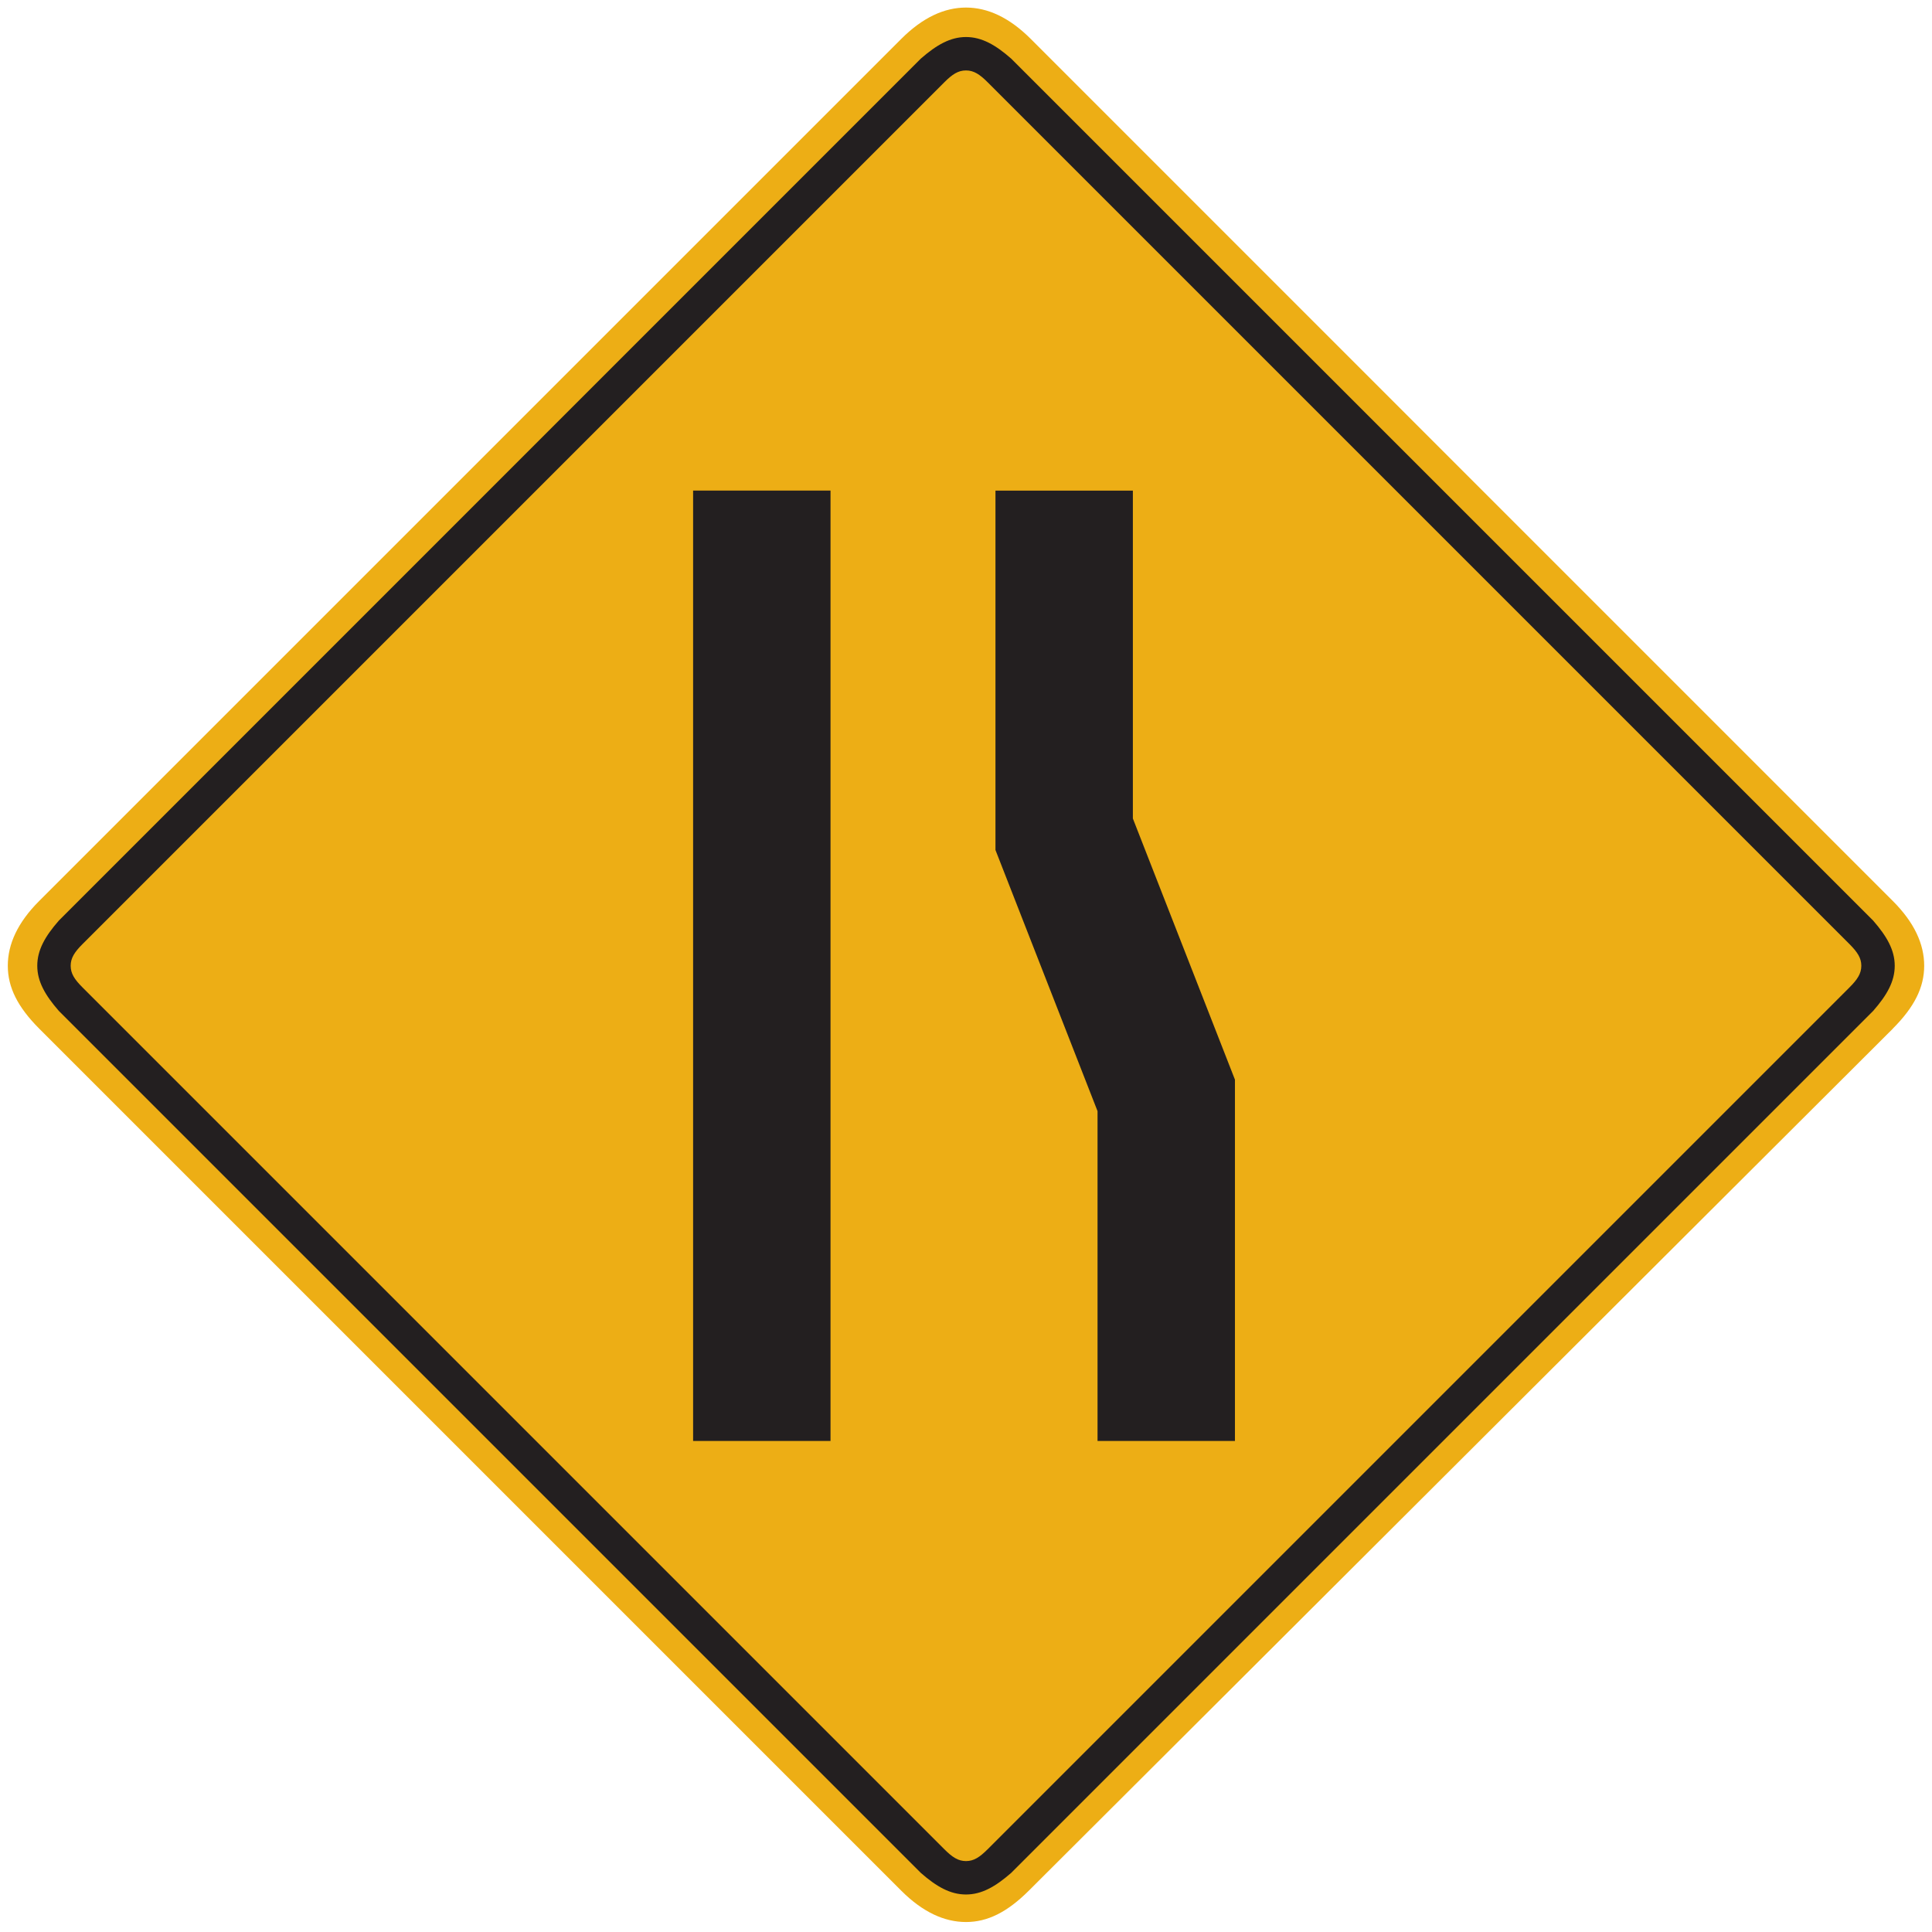 <?xml version="1.0" encoding="utf-8"?>
<!-- Generated by IcoMoon.io -->
<!DOCTYPE svg PUBLIC "-//W3C//DTD SVG 1.1//EN" "http://www.w3.org/Graphics/SVG/1.1/DTD/svg11.dtd">
<svg version="1.1" xmlns="http://www.w3.org/2000/svg" xmlns:xlink="http://www.w3.org/1999/xlink" width="24" height="24" viewBox="0 0 24 24">
<path fill="#edae15" d="M23.513 12.778c0.268-0.268 0.39-0.512 0.39-0.781s-0.122-0.537-0.39-0.805l-10.708-10.708c-0.268-0.268-0.537-0.39-0.805-0.39s-0.537 0.122-0.805 0.39l-10.708 10.708c-0.268 0.268-0.39 0.537-0.39 0.805s0.122 0.512 0.39 0.781l10.708 10.708c0.268 0.268 0.537 0.39 0.805 0.39s0.512-0.122 0.781-0.39l10.733-10.708z"></path>
<path fill="#231f20" d="M23.269 12.558c0.171-0.195 0.268-0.366 0.268-0.561s-0.098-0.366-0.268-0.561l-10.708-10.708c-0.195-0.171-0.366-0.268-0.561-0.268s-0.366 0.098-0.561 0.268l-10.708 10.708c-0.171 0.195-0.268 0.366-0.268 0.561s0.098 0.366 0.268 0.561l10.708 10.708c0.195 0.171 0.366 0.268 0.561 0.268s0.366-0.098 0.561-0.268zM22.976 11.729c0.097 0.098 0.146 0.171 0.146 0.268s-0.049 0.171-0.146 0.268l-10.708 10.708c-0.098 0.098-0.171 0.146-0.268 0.146s-0.171-0.049-0.268-0.146l-10.708-10.708c-0.098-0.098-0.146-0.171-0.146-0.268s0.049-0.171 0.146-0.268l10.708-10.708c0.098-0.098 0.171-0.146 0.268-0.146s0.171 0.049 0.268 0.146l10.708 10.708z"></path>
<path fill="#231f20" d="M13.634 17.9h1.707v-4.488l-1.268-3.244v-4.073h-1.707v4.464l1.268 3.244zM8.61 17.9h1.707v-11.806h-1.707v11.806z"></path>
</svg>
